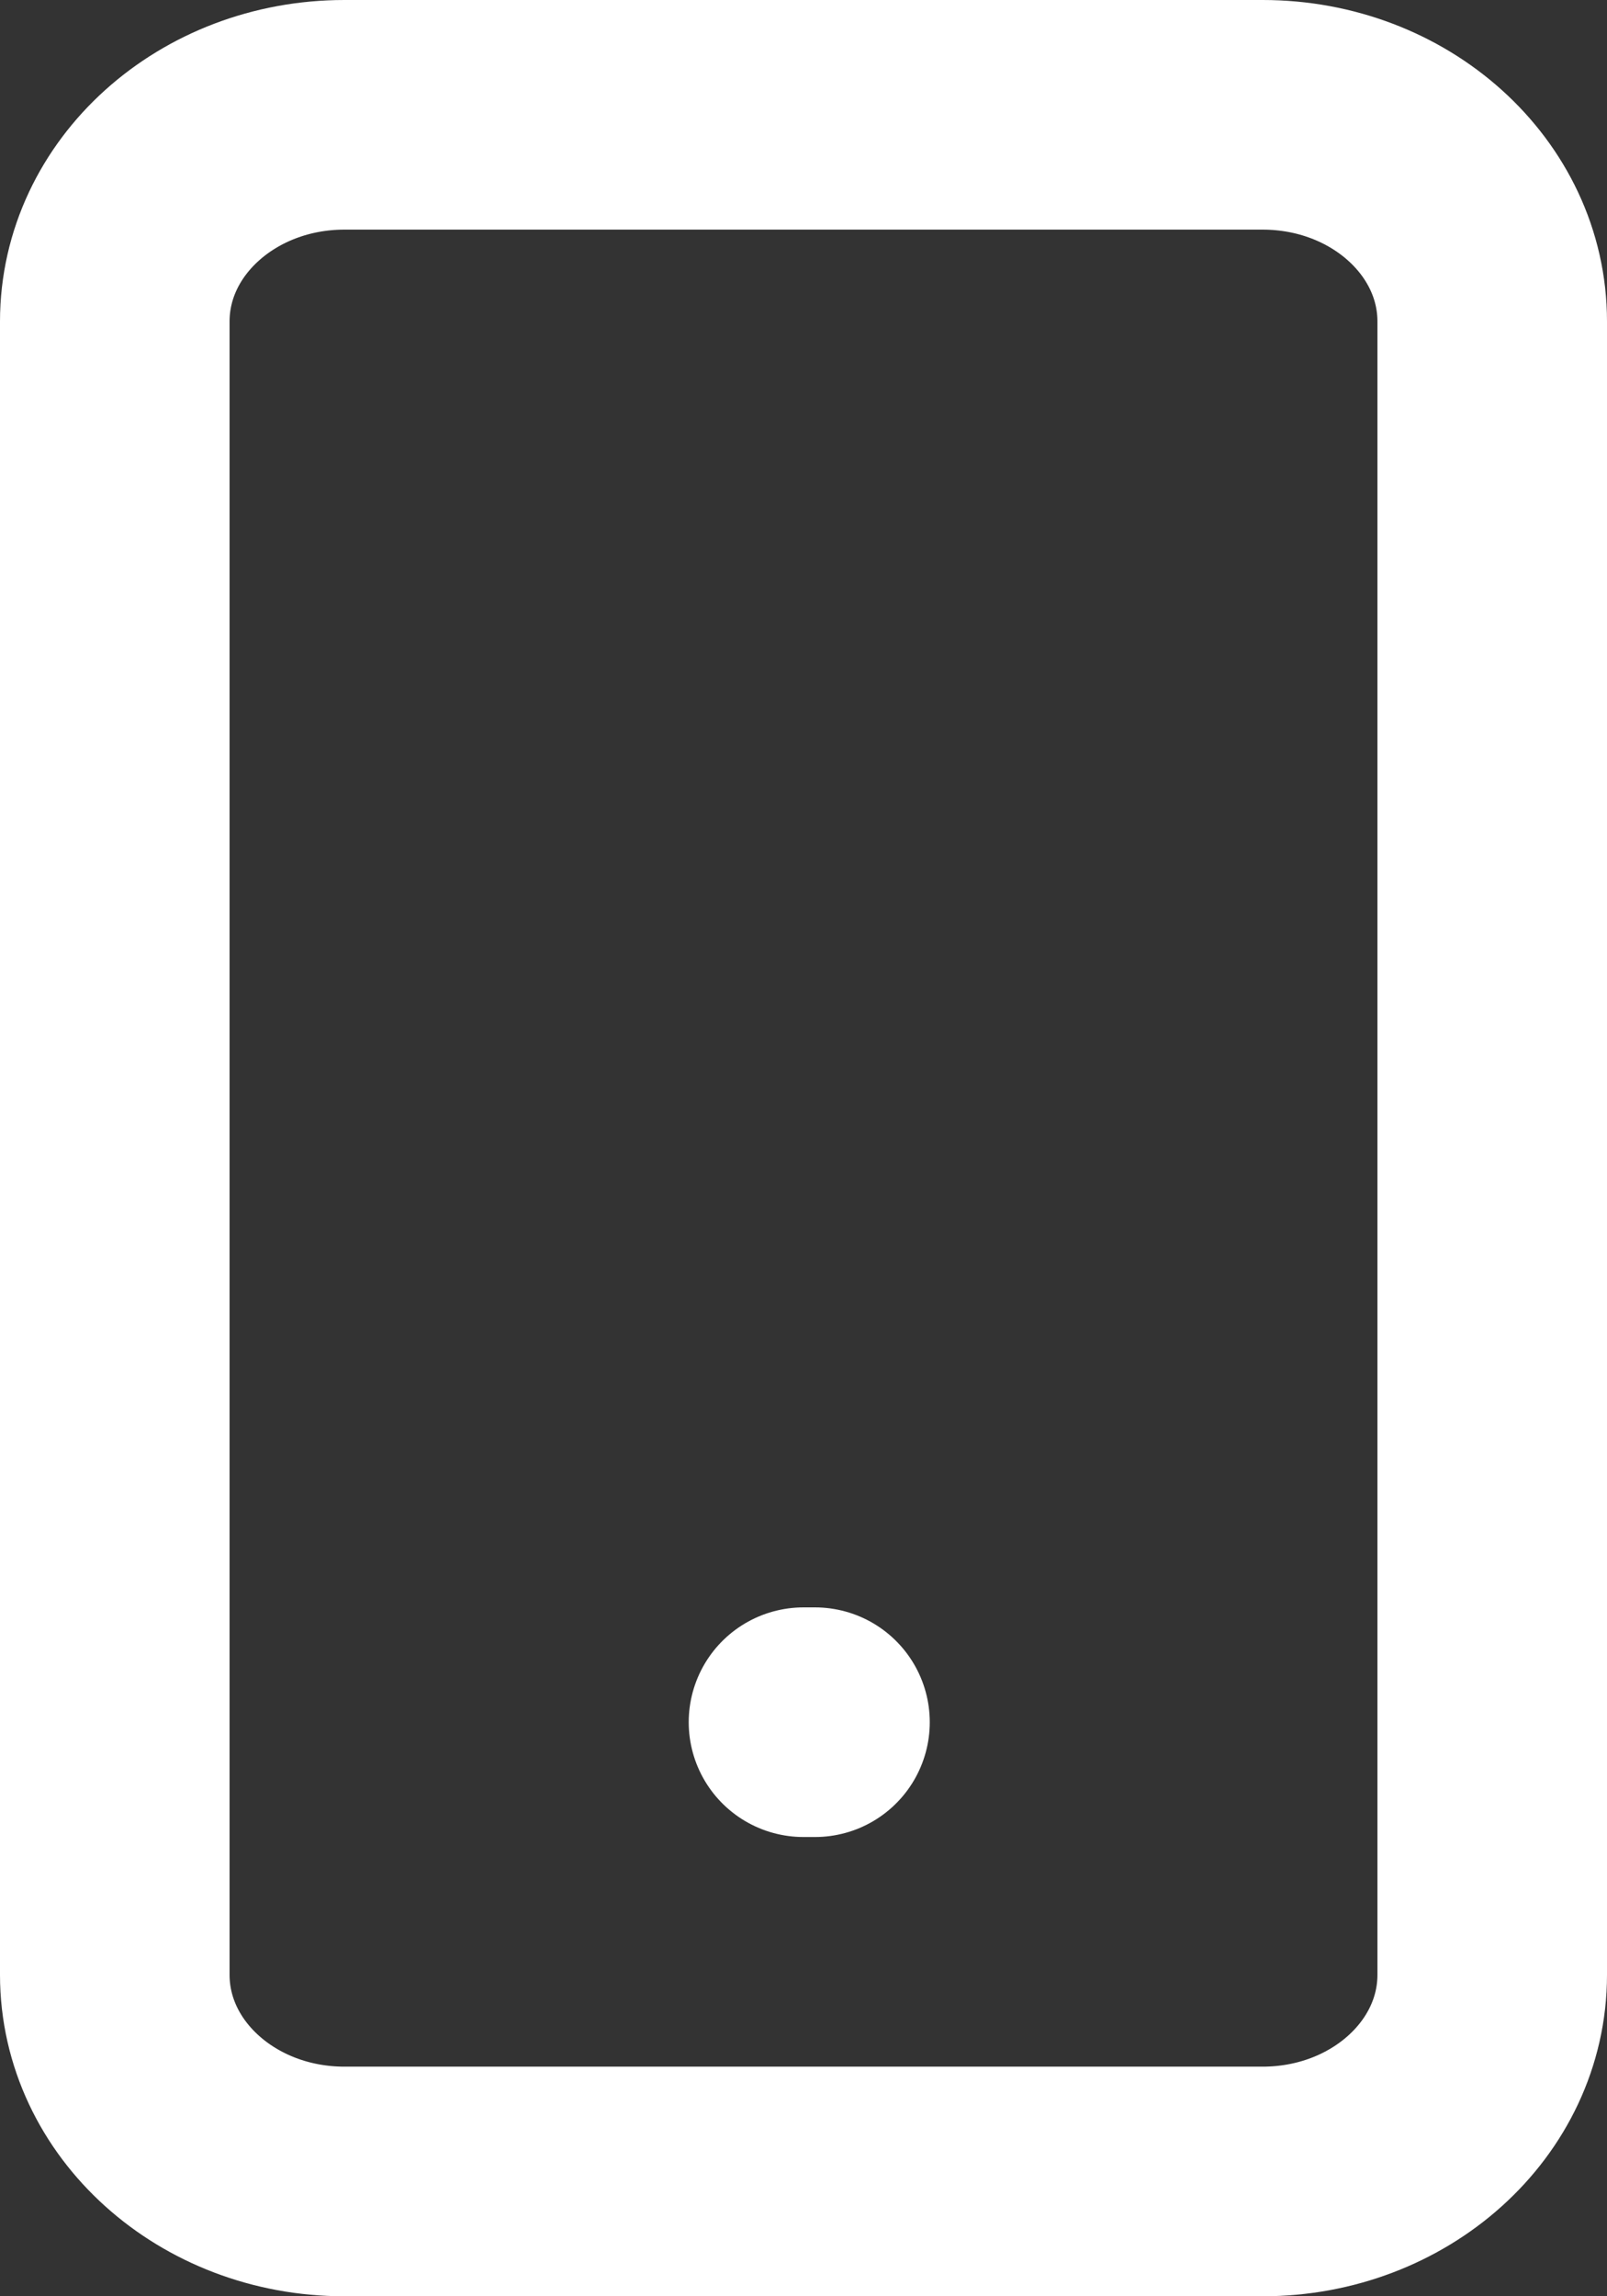 <svg width="14" height="20" viewBox="0 0 14 20" fill="none" xmlns="http://www.w3.org/2000/svg">
<rect x="0" y="0" width="14" height="20" fill="#333333" stroke="none"/>
<path d="M11 1H3C1.895 1 1 1.806 1 2.8V17.2C1 18.194 1.895 19 3 19H11C12.105 19 13 18.194 13 17.2V2.8C13 1.806 12.105 1 11 1Z" stroke="white" stroke-width="2" stroke-linecap="round" stroke-linejoin="round"/>
<path d="M7 15H7.1" stroke="white" stroke-width="2" stroke-linecap="round" stroke-linejoin="round"/>
</svg>
